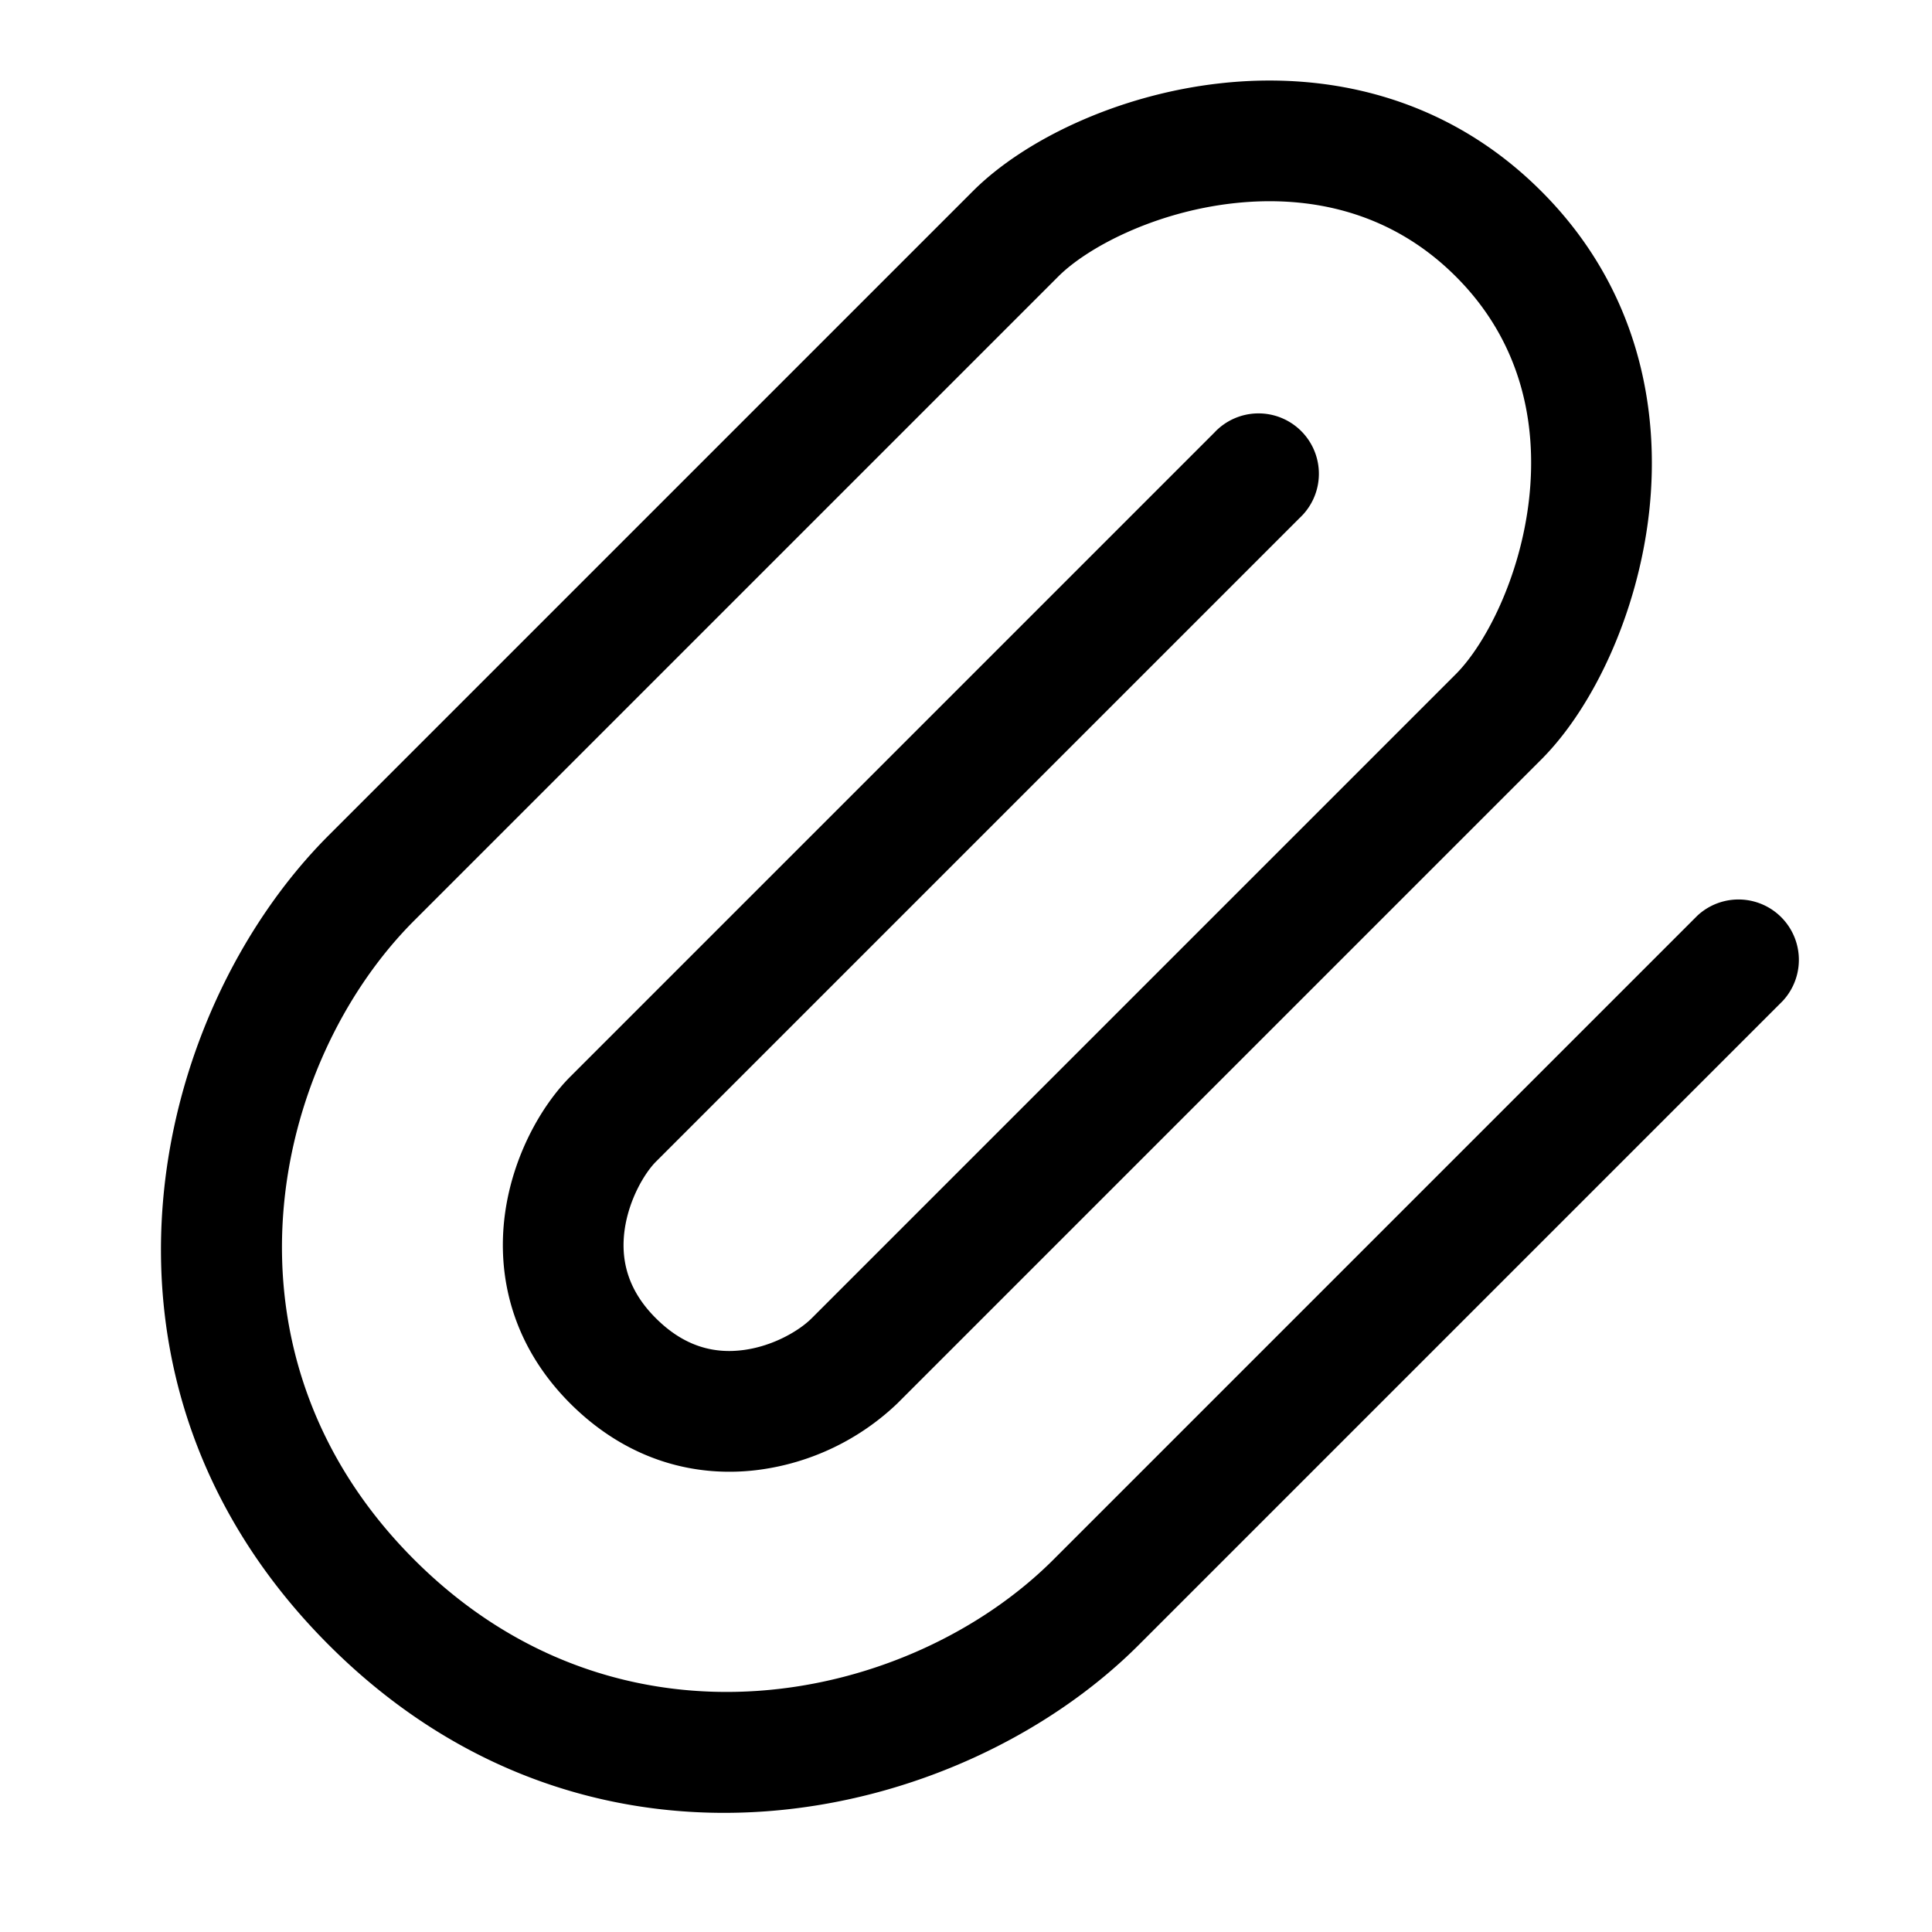 <svg viewBox="0 0 24 24" fill="currentColor">
    <path d="M15.323 2.525c-.985.11-1.817.55-2.177.91l-8 8c-1.78 1.78-2.567 5.373 0 7.94 2.566 2.566 6.158 1.78 7.939 0l8-8a.75.75 0 0 1 1.06 1.06l-8 8c-2.22 2.22-6.771 3.289-10.06 0-3.29-3.29-2.22-7.841 0-10.06l8-8c.64-.64 1.807-1.2 3.072-1.34 1.296-.145 2.791.142 3.989 1.34 1.197 1.196 1.484 2.692 1.34 3.987-.141 1.265-.7 2.433-1.34 3.073l-8 8a3.07 3.07 0 0 1-1.722.824c-.755.098-1.61-.096-2.34-.824-.734-.735-.913-1.603-.811-2.356.097-.715.448-1.34.812-1.705l8-8a.75.75 0 1 1 1.06 1.06l-8 8c-.135.137-.333.462-.386.847-.047.348.023.73.387 1.093.369.37.748.441 1.085.397.374-.048.7-.242.854-.397l8-8c.36-.36.8-1.193.91-2.177.106-.955-.107-1.96-.91-2.762-.803-.803-1.807-1.016-2.762-.91Z"/>
</svg>
